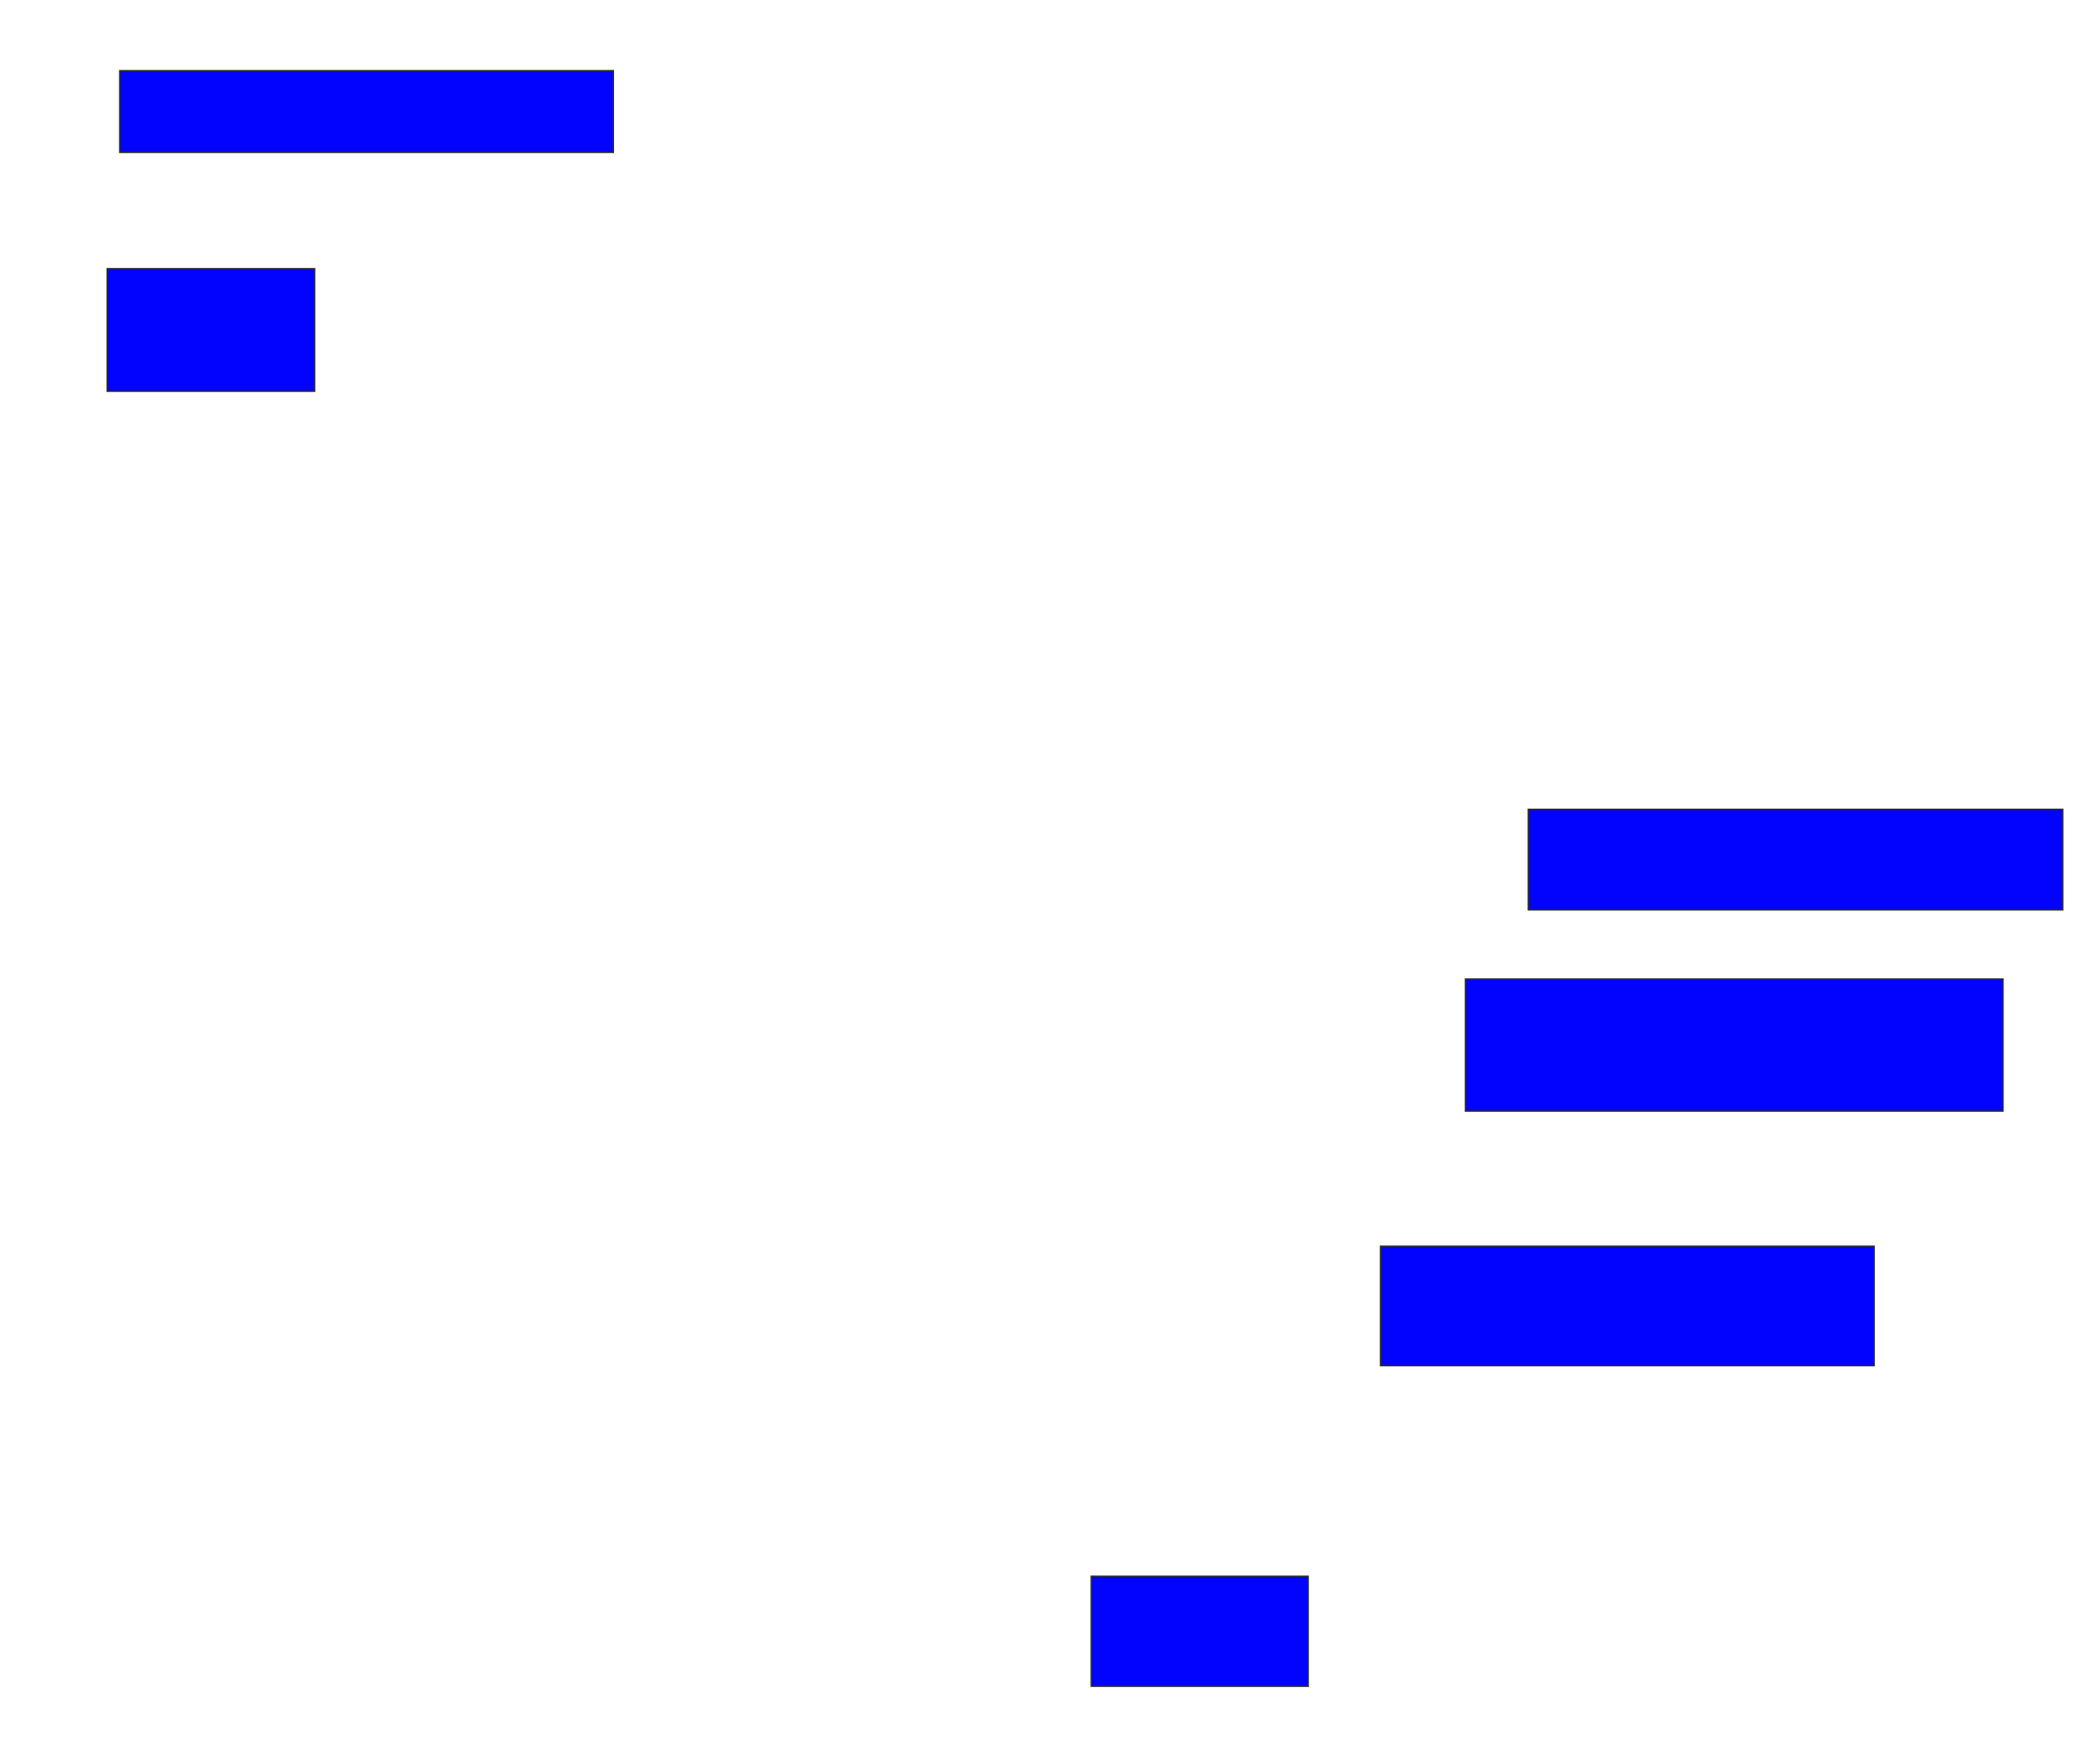 <svg xmlns="http://www.w3.org/2000/svg" width="1518" height="1258">
 <!-- Created with Image Occlusion Enhanced -->
 <g>
  <title>Labels</title>
 </g>
 <g>
  <title>Masks</title>
  <rect id="427b9d9d71b742c7aa3007f6a374be69-ao-1" height="59.091" width="356.818" y="51.091" x="86.546" stroke="#2D2D2D" fill="#0203ff"/>
  <rect id="427b9d9d71b742c7aa3007f6a374be69-ao-2" height="88.636" width="150" y="194.273" x="77.455" stroke="#2D2D2D" fill="#0203ff"/>
  
  <rect id="427b9d9d71b742c7aa3007f6a374be69-ao-4" height="79.545" width="156.818" y="1139.727" x="788.818" stroke="#2D2D2D" fill="#0203ff"/>
  <rect id="427b9d9d71b742c7aa3007f6a374be69-ao-5" height="72.727" width="386.364" y="585.182" x="1104.727" stroke="#2D2D2D" fill="#0203ff"/>
  <rect id="427b9d9d71b742c7aa3007f6a374be69-ao-6" height="95.455" width="388.636" y="707.909" x="1059.273" stroke="#2D2D2D" fill="#0203ff"/>
  <rect id="427b9d9d71b742c7aa3007f6a374be69-ao-7" height="86.364" width="356.818" y="901.091" x="997.909" stroke="#2D2D2D" fill="#0203ff"/>
 </g>
</svg>